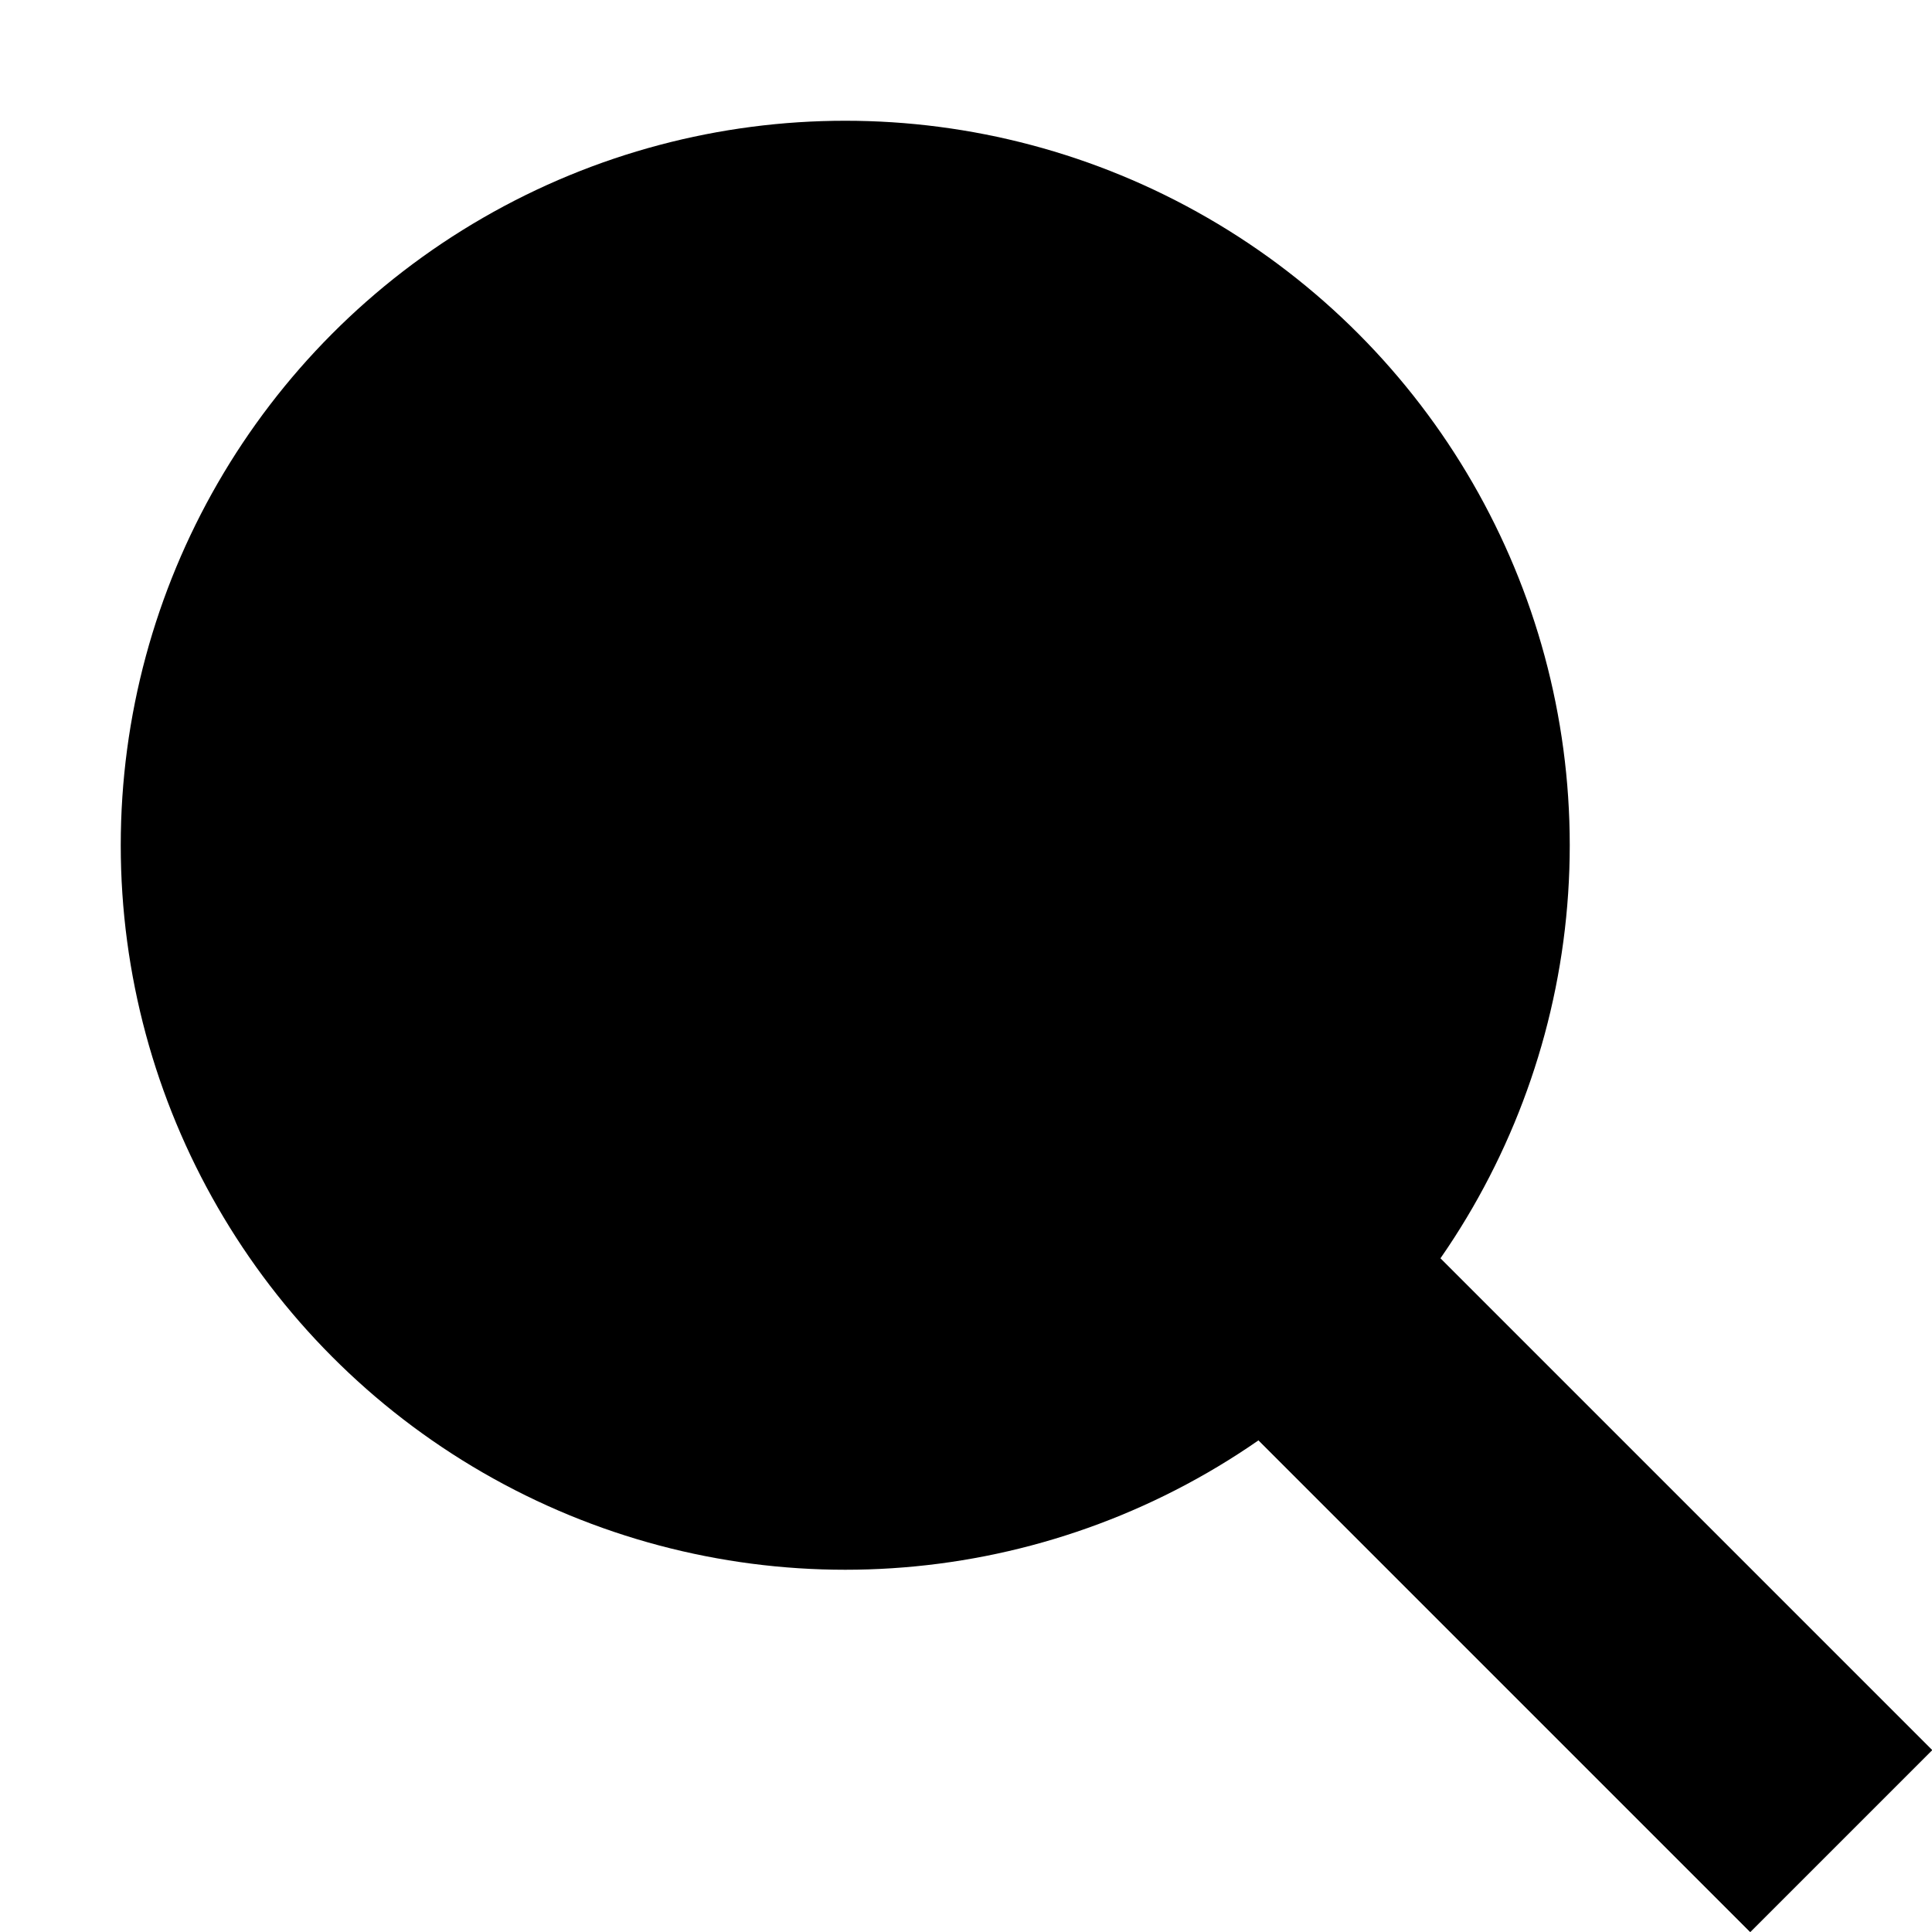 <svg width="16" height="16" viewBox="0 0 16 16" xmlns="http://www.w3.org/2000/svg">
<circle cx="7" cy="7" r="6"  stroke-width="10" />
<rect x="9.977" y="11.482" width="2.13" height="6.389" transform="rotate(-45 9.977 11.482)"/>
<rect x="9.977" y="11.482" width="2.13" height="6.389" transform="rotate(-45 9.977 11.482)" />
</svg>
